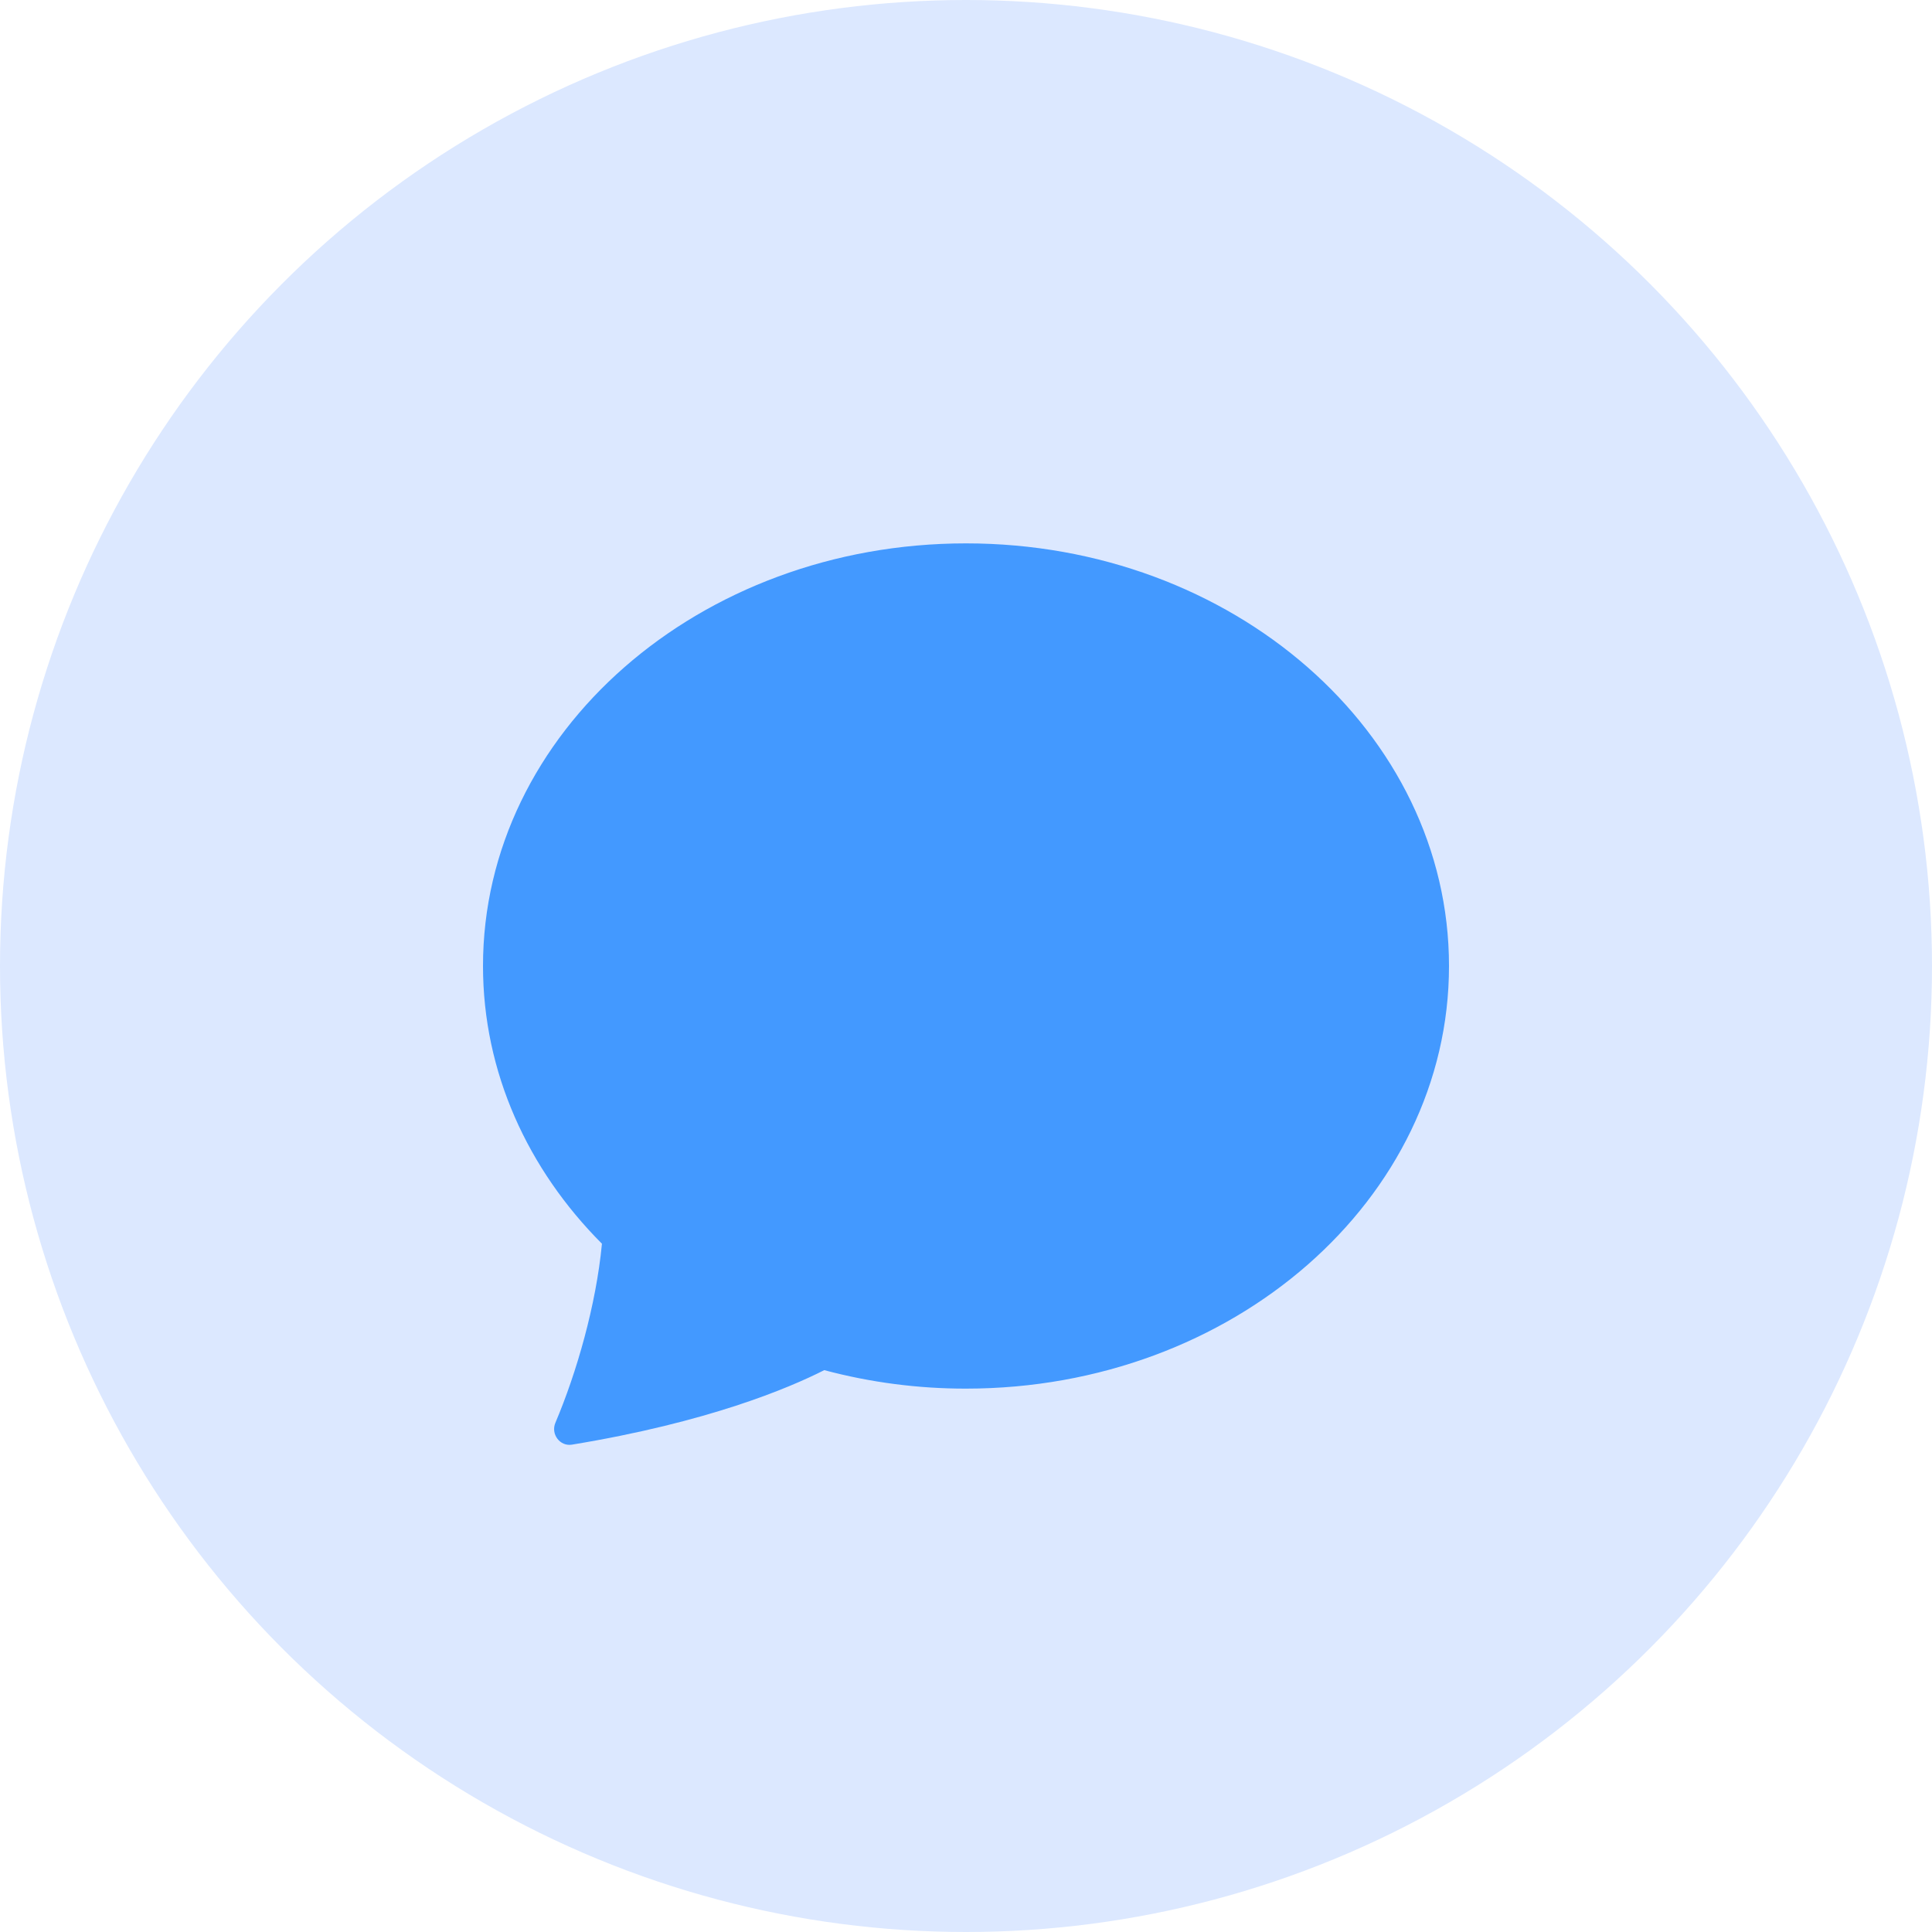 <svg width="60" height="60" viewBox="0 0 60 60" fill="none" xmlns="http://www.w3.org/2000/svg">
<circle cx="30" cy="30" r="30" fill="#DCE8FF"/>
<path d="M30 43.125C38.284 43.125 45 37.249 45 30C45 22.751 38.284 16.875 30 16.875C21.716 16.875 15 22.751 15 30C15 33.3 16.393 36.319 18.694 38.625C18.512 40.53 17.912 42.619 17.248 44.186C17.1 44.535 17.387 44.925 17.76 44.865C21.99 44.171 24.504 43.106 25.598 42.551C27.034 42.934 28.514 43.127 30 43.125Z" fill="#4399FF"/>
</svg>
